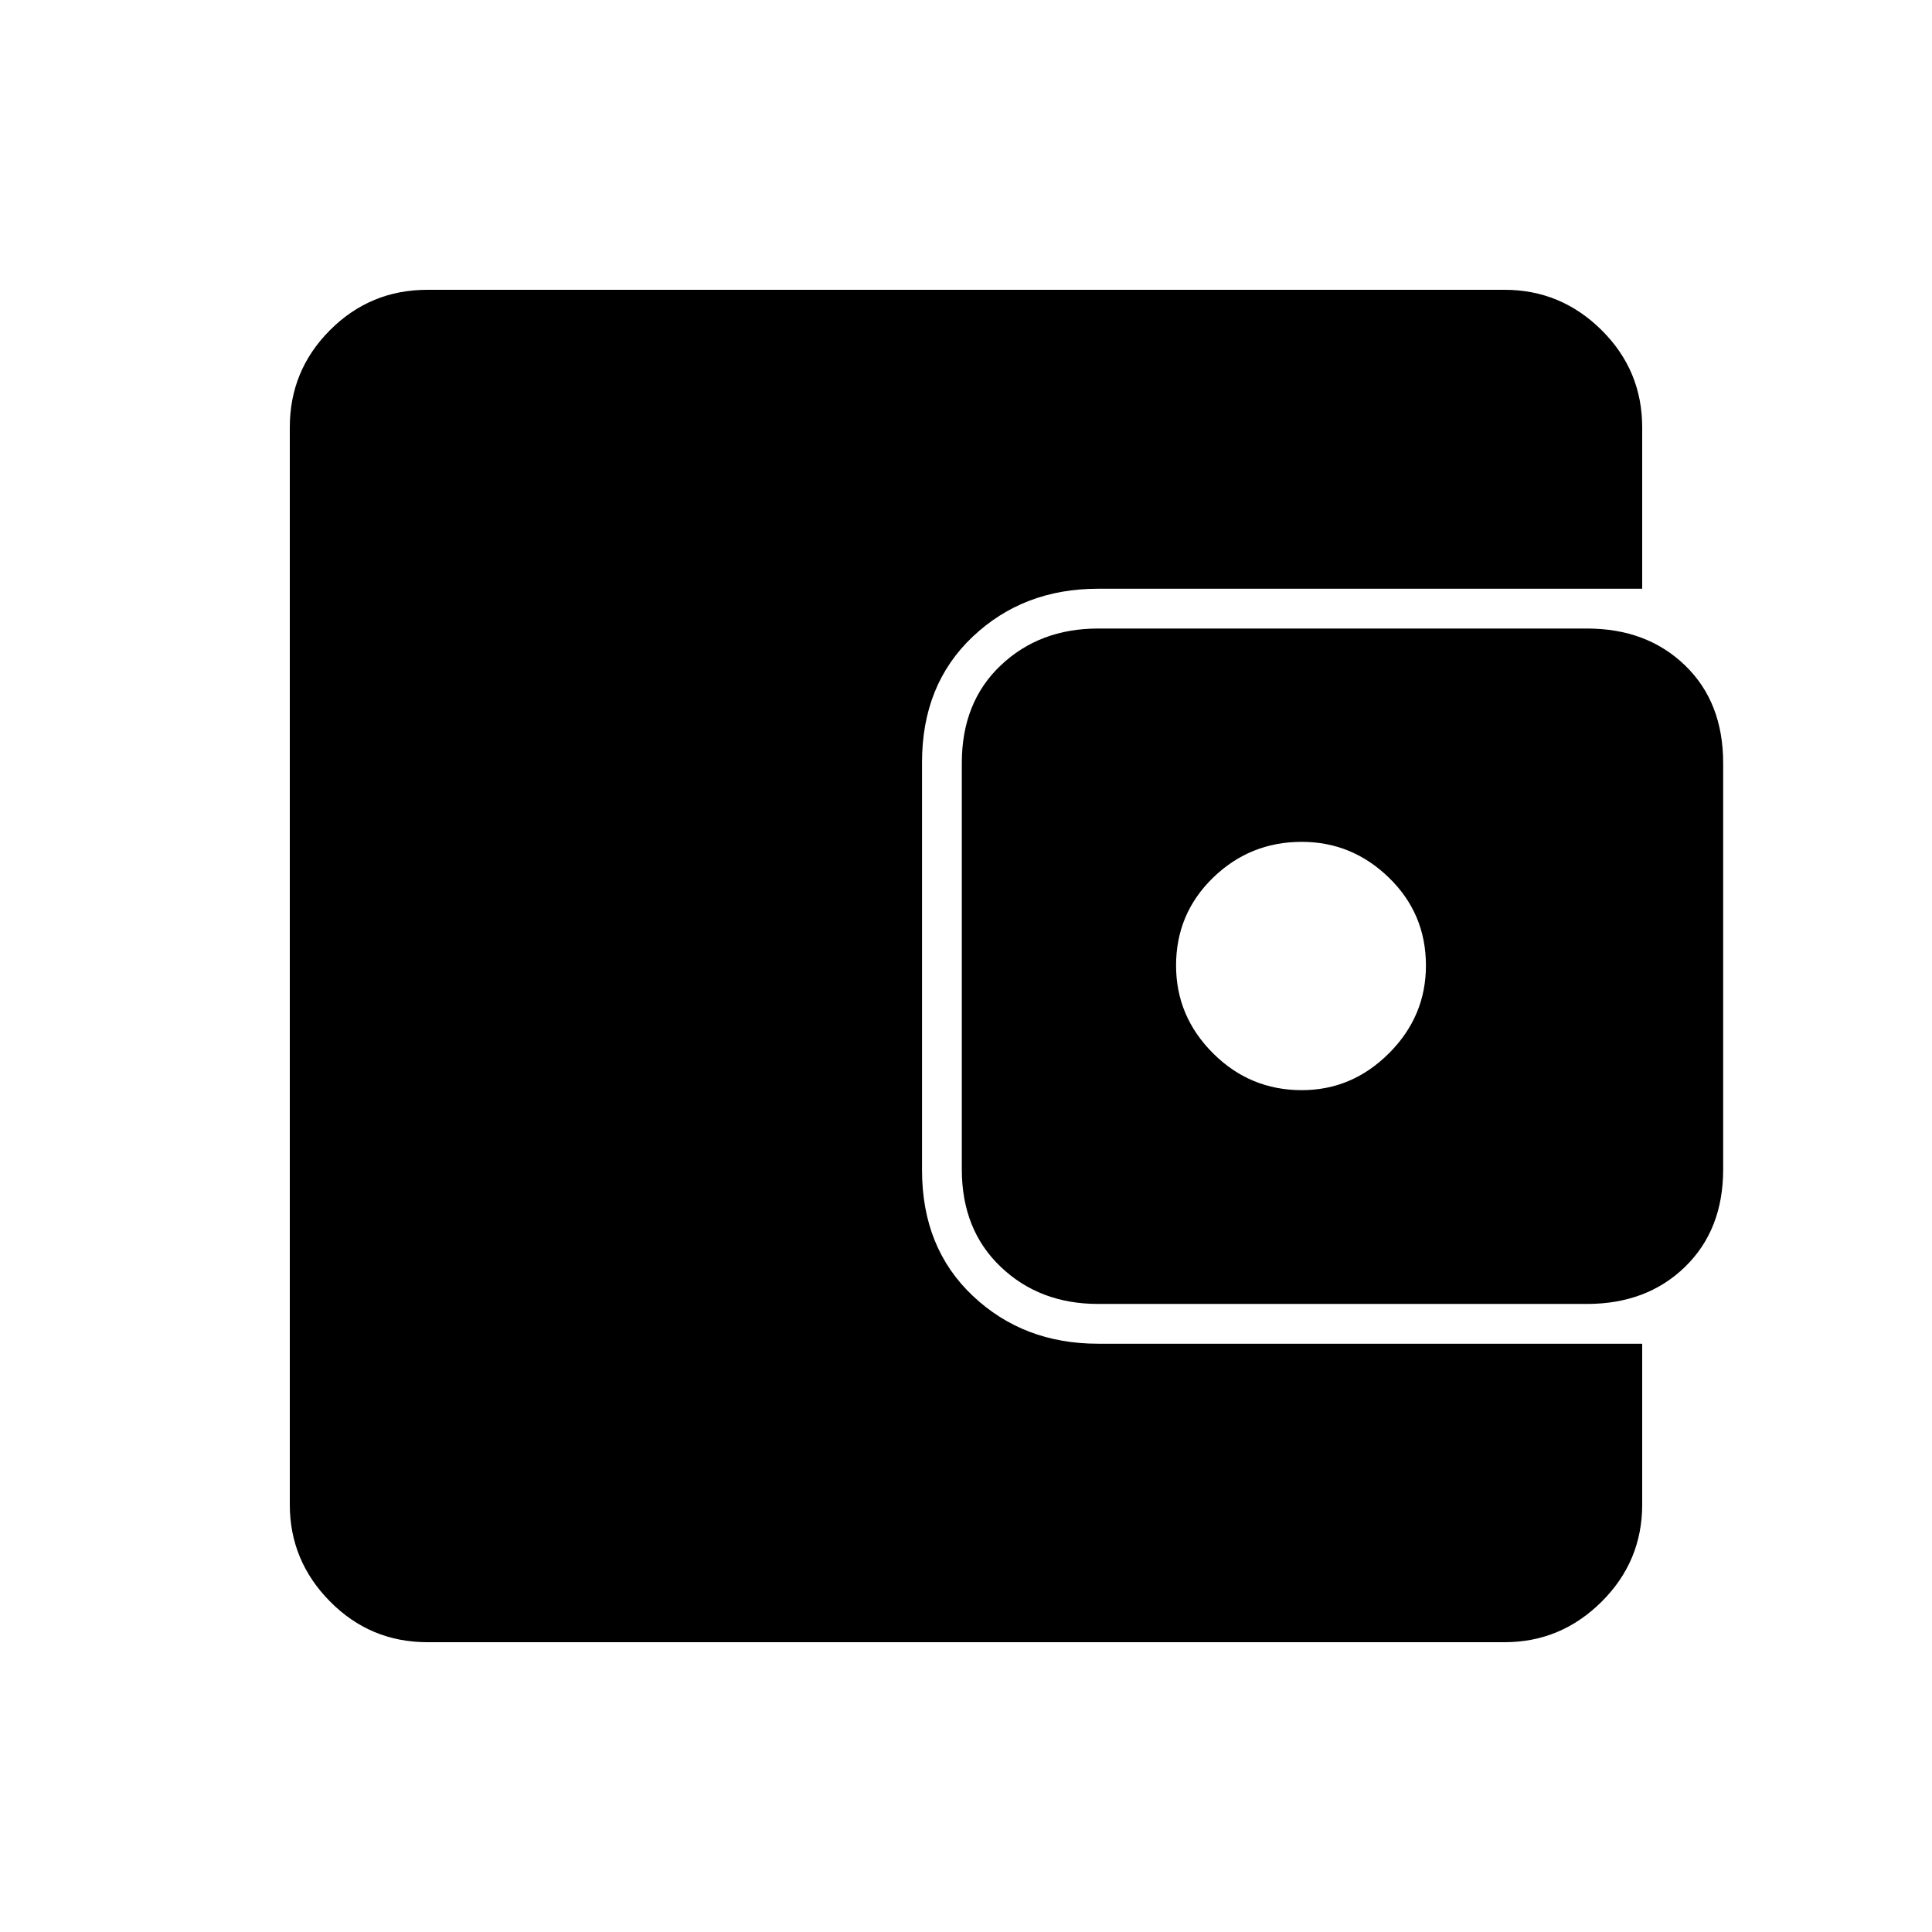 <svg xmlns="http://www.w3.org/2000/svg" height="48" viewBox="0 -960 960 960" width="48"><path d="M212.38-144q-28.36 0-48.37-20.21Q144-184.43 144-212.38v-535.24q0-28.36 20.01-48.37Q184.02-816 212.38-816h535.24q27.95 0 48.17 20.01Q816-775.98 816-747.62v80.16H545.62q-37.08 0-62.27 23.81-25.2 23.8-25.2 62.42v202.69q0 38.62 25.2 62.42 25.19 23.81 62.27 23.81H816v79.93q0 28.23-20.21 48.3Q775.57-144 747.62-144H212.38Zm333.24-168.08q-29.03 0-48.36-18.42-19.34-18.42-19.34-48.41v-201.95q0-30.22 19.34-48.52 19.33-18.31 48.36-18.31h242.92q29.79 0 48.74 18.31 18.95 18.3 18.95 48.52v201.95q0 29.99-18.95 48.41-18.95 18.42-48.74 18.42H545.62Zm101.23-106.23q25 0 43.34-18.34 18.35-18.35 18.35-43.58 0-25.77-18.35-43.62-18.34-17.84-43.34-17.84-25.77 0-44.12 17.84-18.35 17.85-18.35 43.62 0 25.23 18.35 43.58 18.35 18.34 44.12 18.34Z"/></svg>